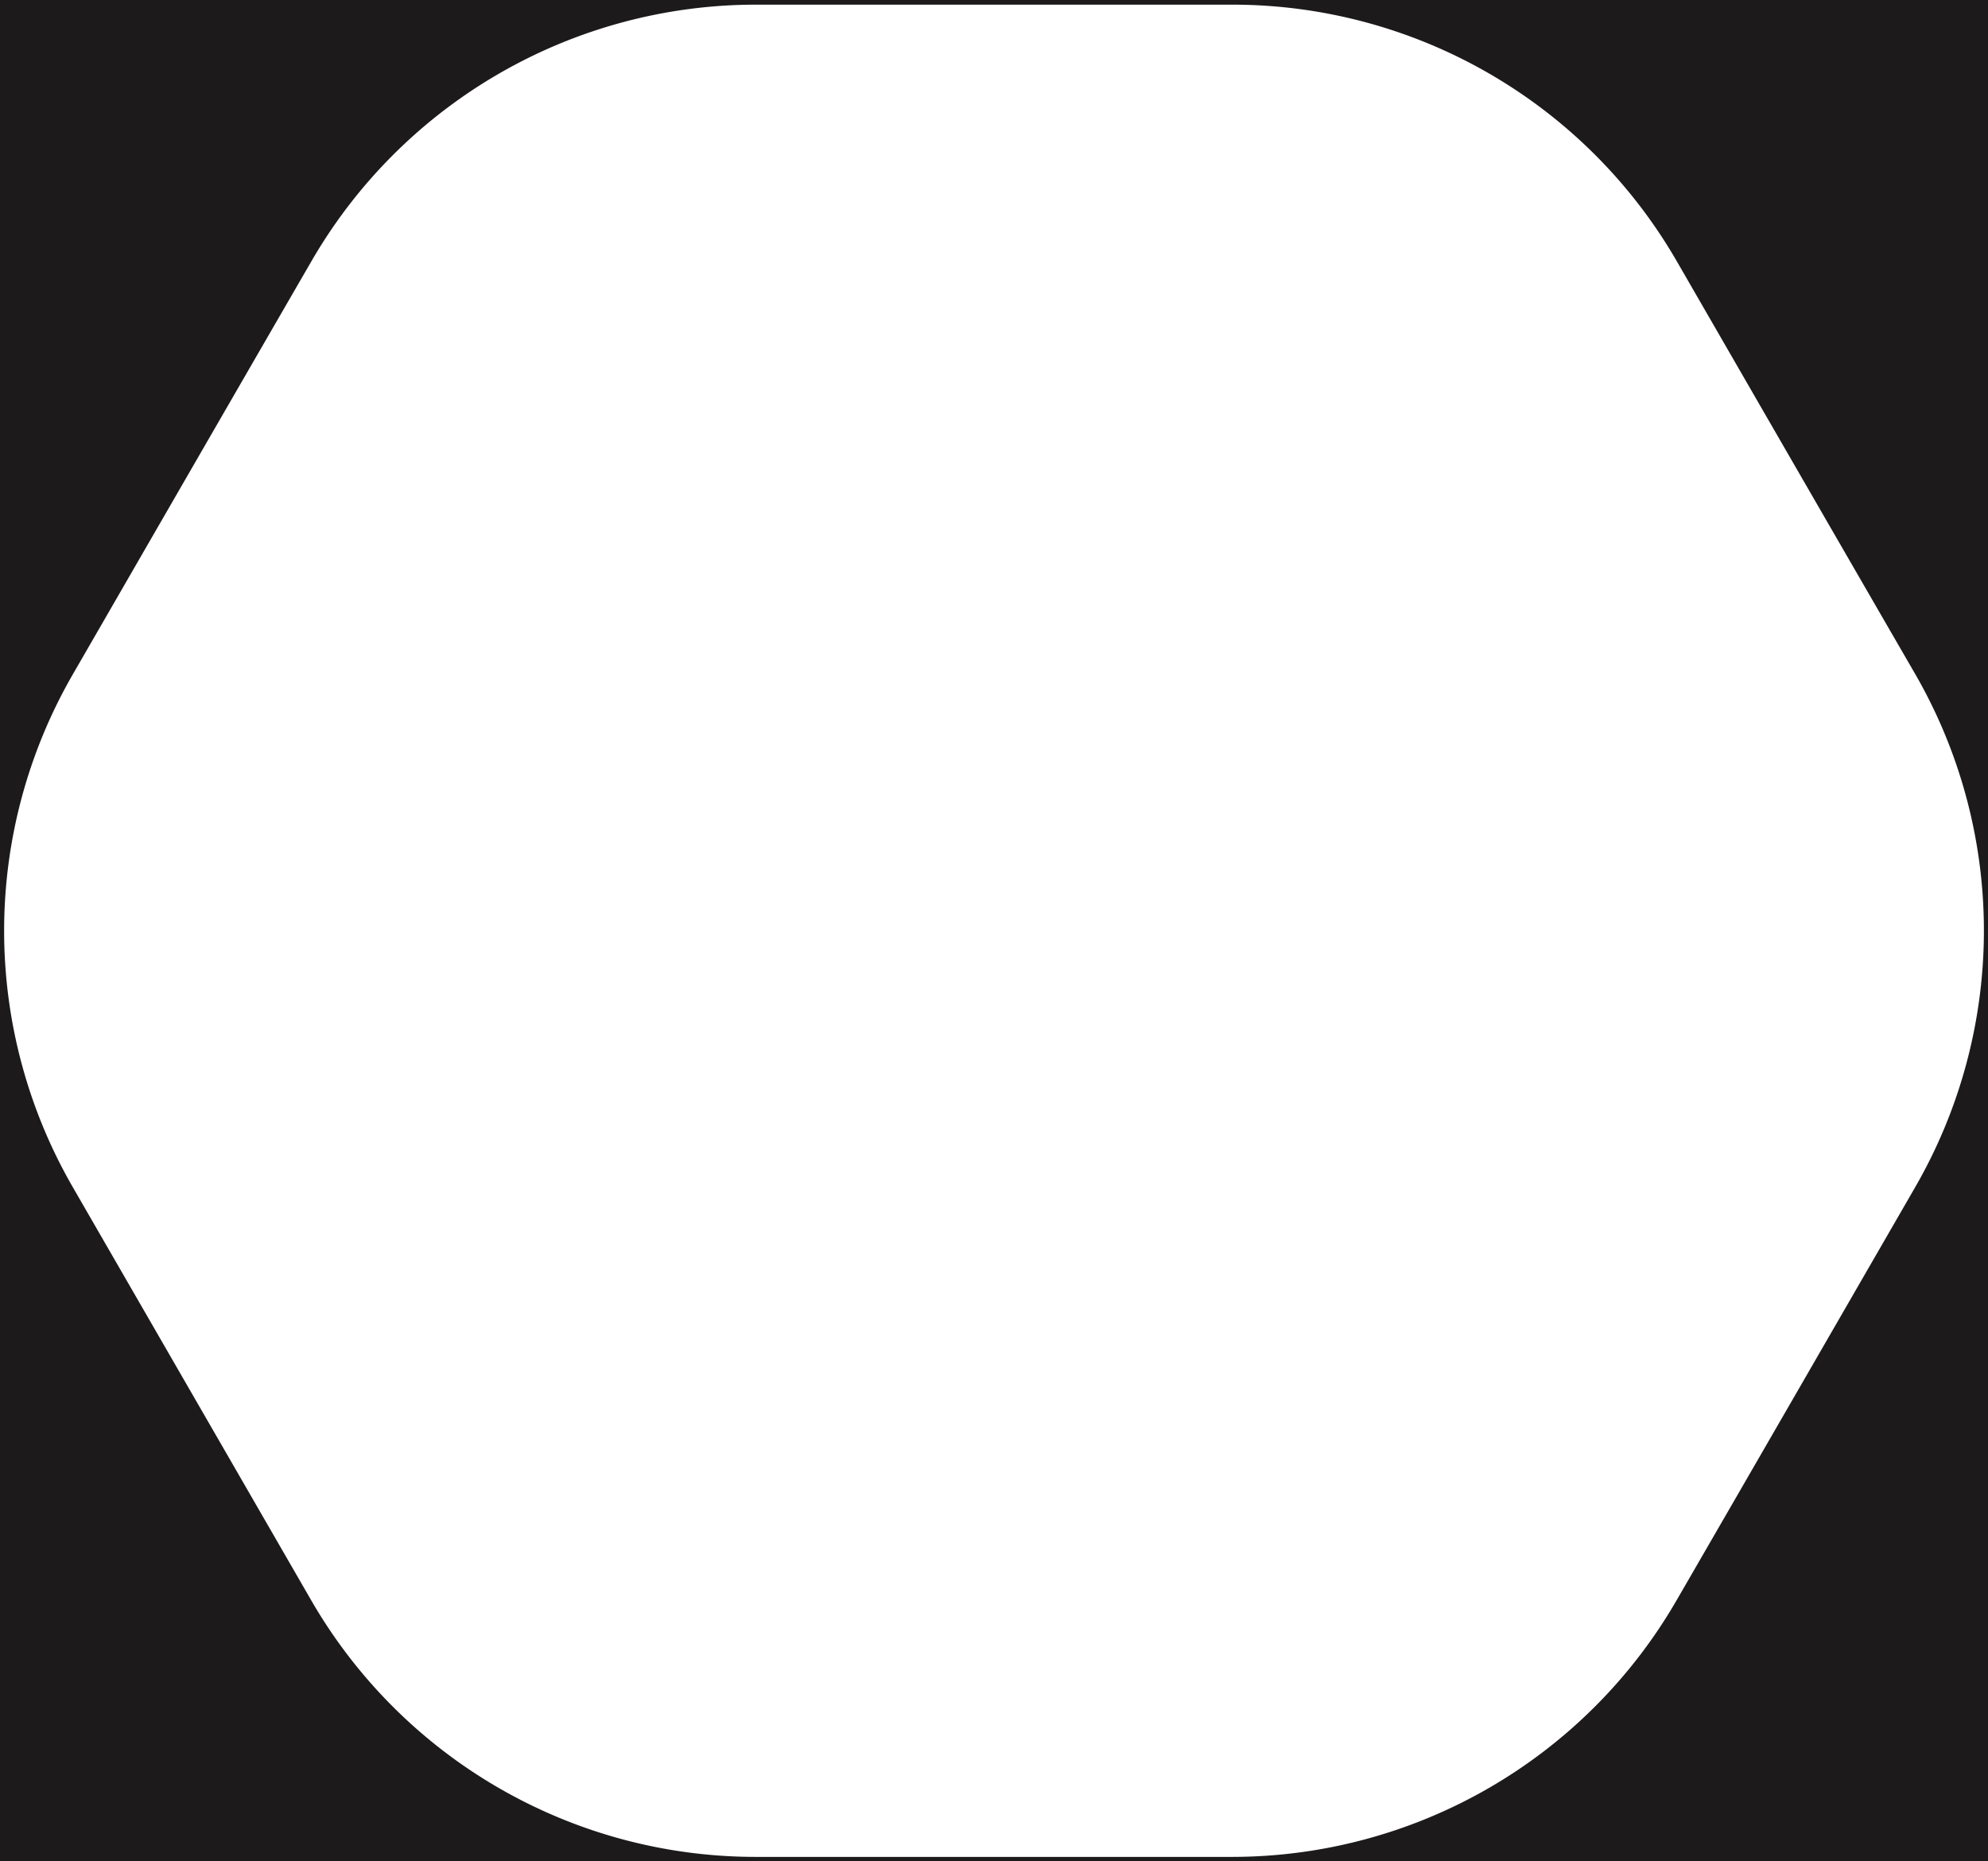 <svg xmlns="http://www.w3.org/2000/svg" viewBox="0 0 940 880"><defs><style>.cls-1{fill:#1c1a1a;}</style></defs><title>mask-black</title><g id="Layer_2" data-name="Layer 2"><g id="Layer_1-2" data-name="Layer 1"><g id="Layer_2-2" data-name="Layer 2"><g id="Слой_1" data-name="Слой 1"><path class="cls-1" d="M0,0V880H940V0ZM905.5,561.4C870.4,622.2,828,695.7,792.8,756.5A242.82,242.82,0,0,1,582.6,877.9H357.3A242.7,242.7,0,0,1,147.1,756.5C112,695.7,69.6,622.2,34.5,561.4a242.48,242.48,0,0,1,0-242.7C69.6,257.9,112,184.4,147.2,123.6A242.82,242.82,0,0,1,357.4,2.2H582.7A242.7,242.7,0,0,1,792.9,123.6c35.1,60.8,77.5,134.3,112.7,195.1A242.72,242.72,0,0,1,905.5,561.4Z"/></g></g></g></g></svg>